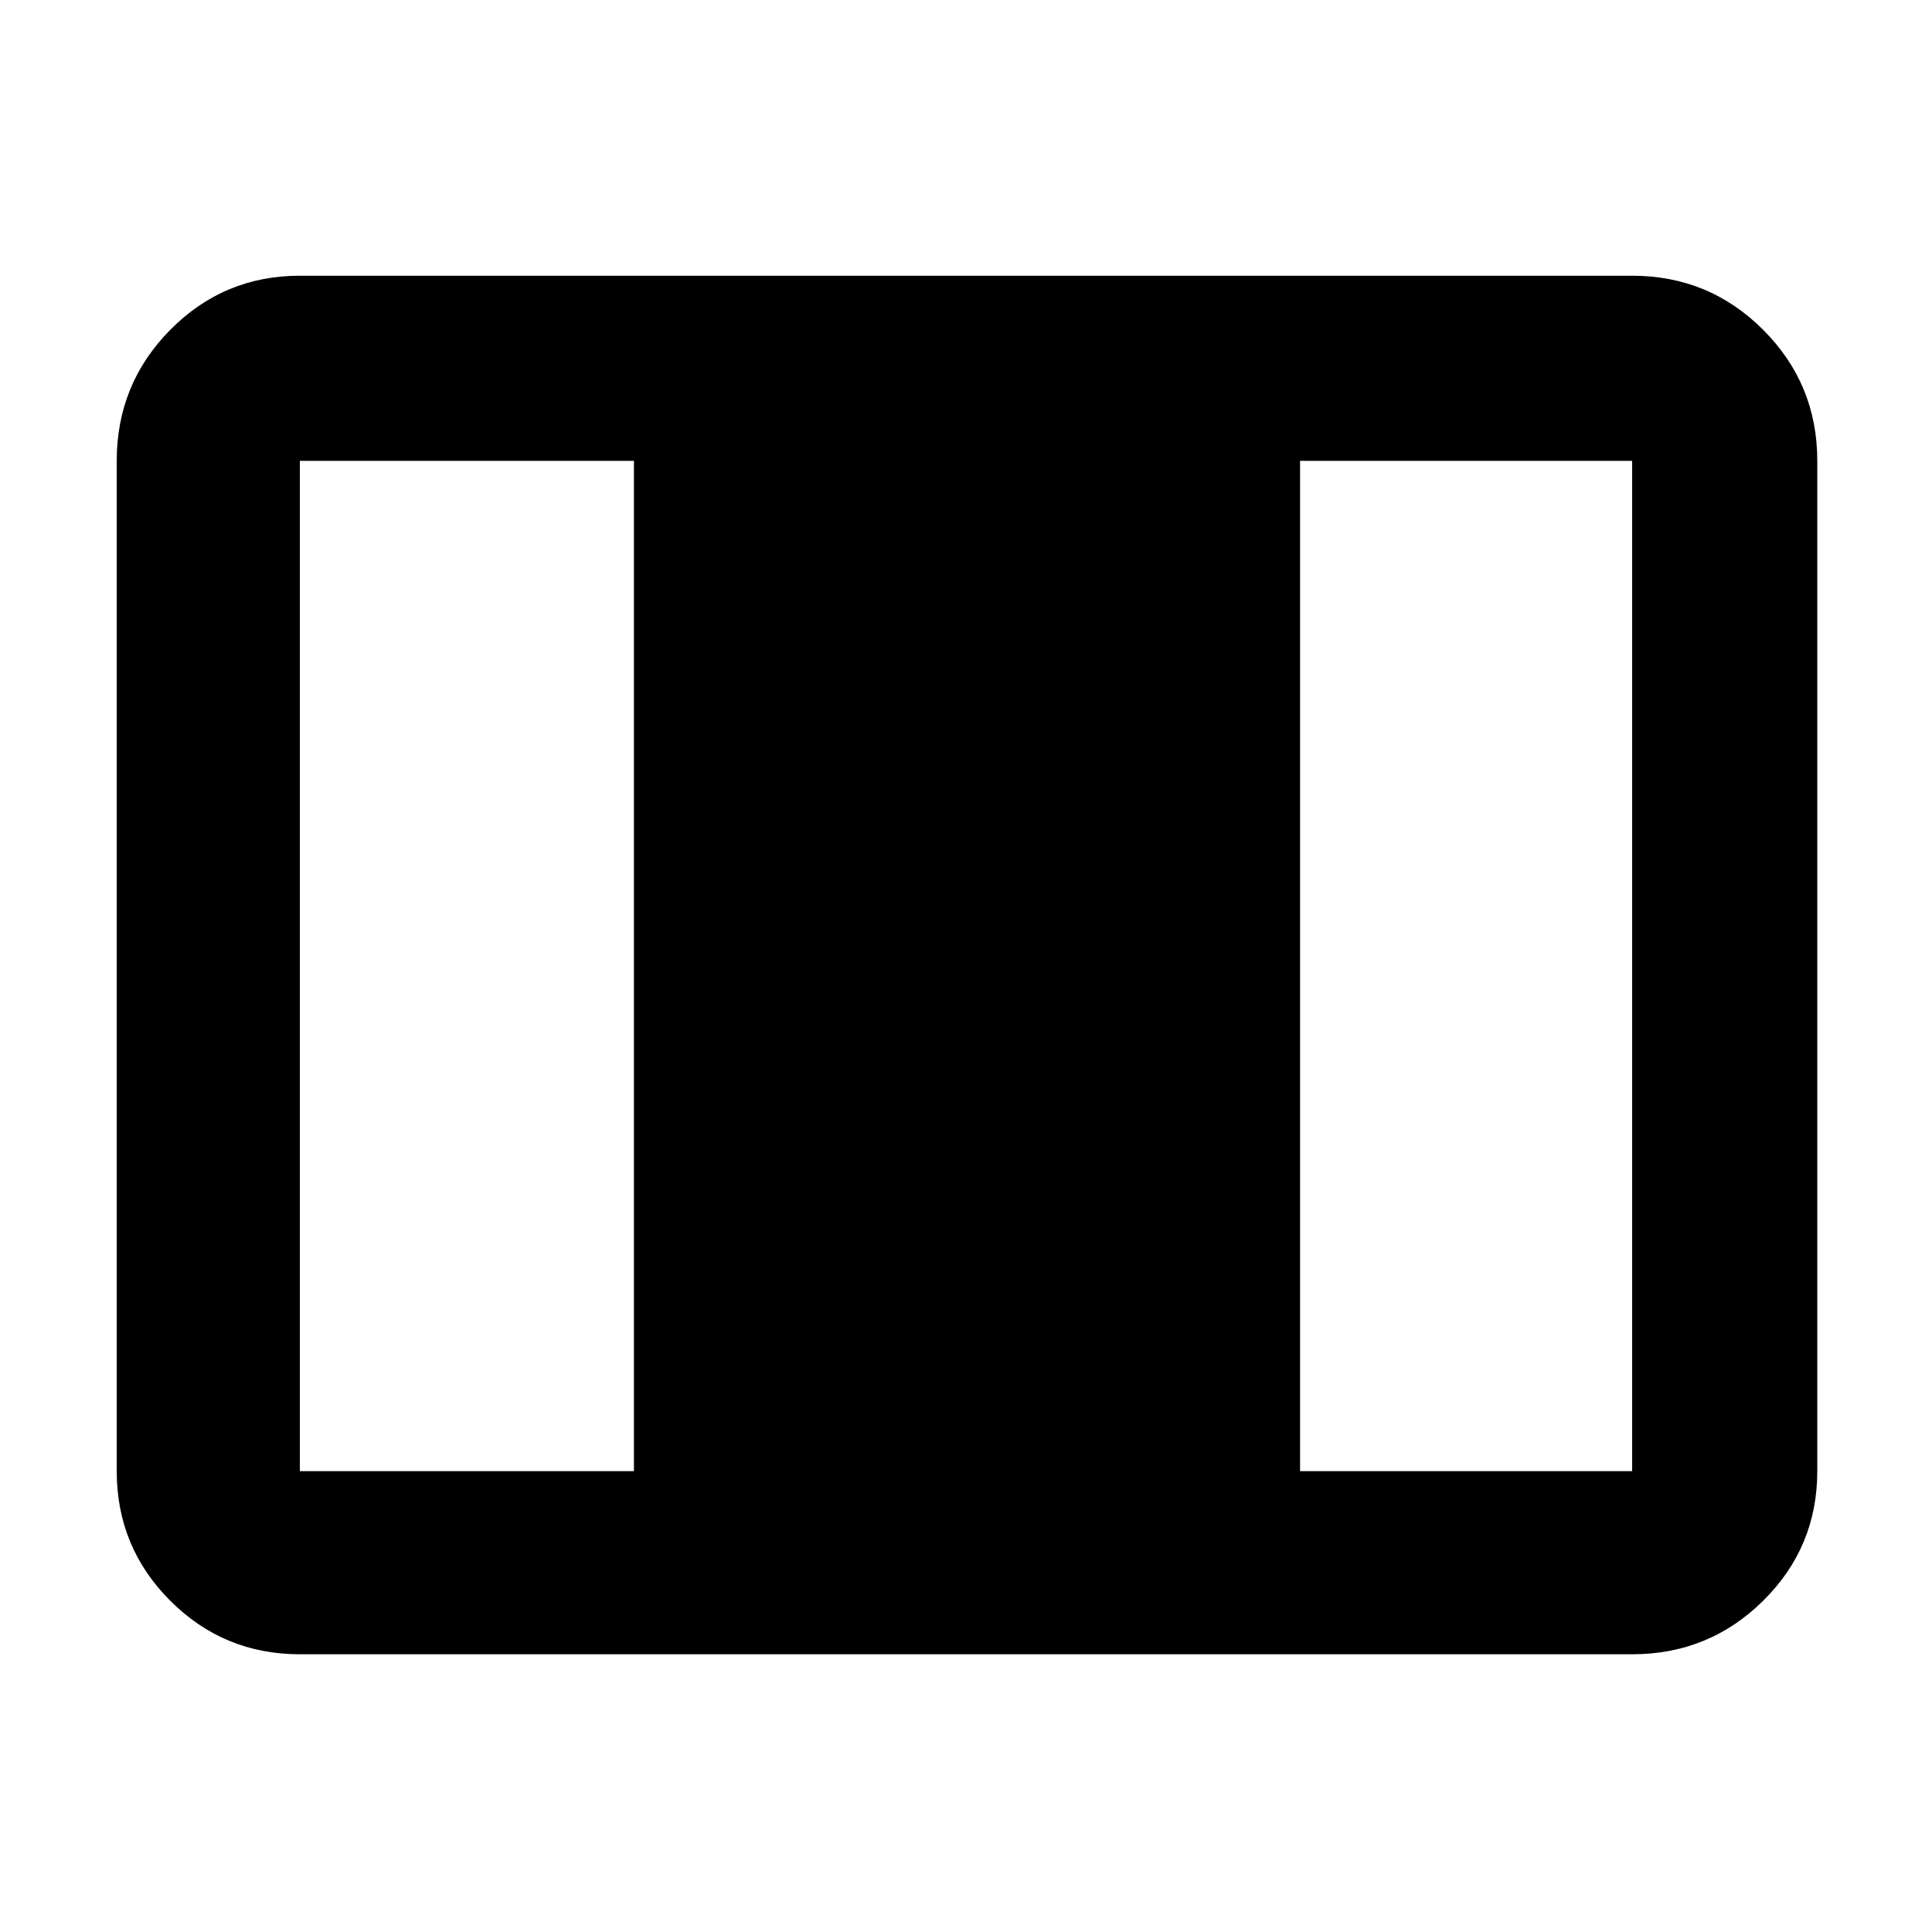 <svg xmlns="http://www.w3.org/2000/svg" height="48px" viewBox="0 -960 960 960" width="48px" fill="#000000"><path d="M149-138q-37.8 0-64.4-26.6Q58-191.2 58-229v-502q0-38.21 26.6-65.11Q111.2-823 149-823h662q38.21 0 65.11 26.89Q903-769.21 903-731v502q0 37.8-26.89 64.4Q849.21-138 811-138H149Zm0-91h166v-502H149v502Zm497 0h165v-502H646v502Z"/></svg>